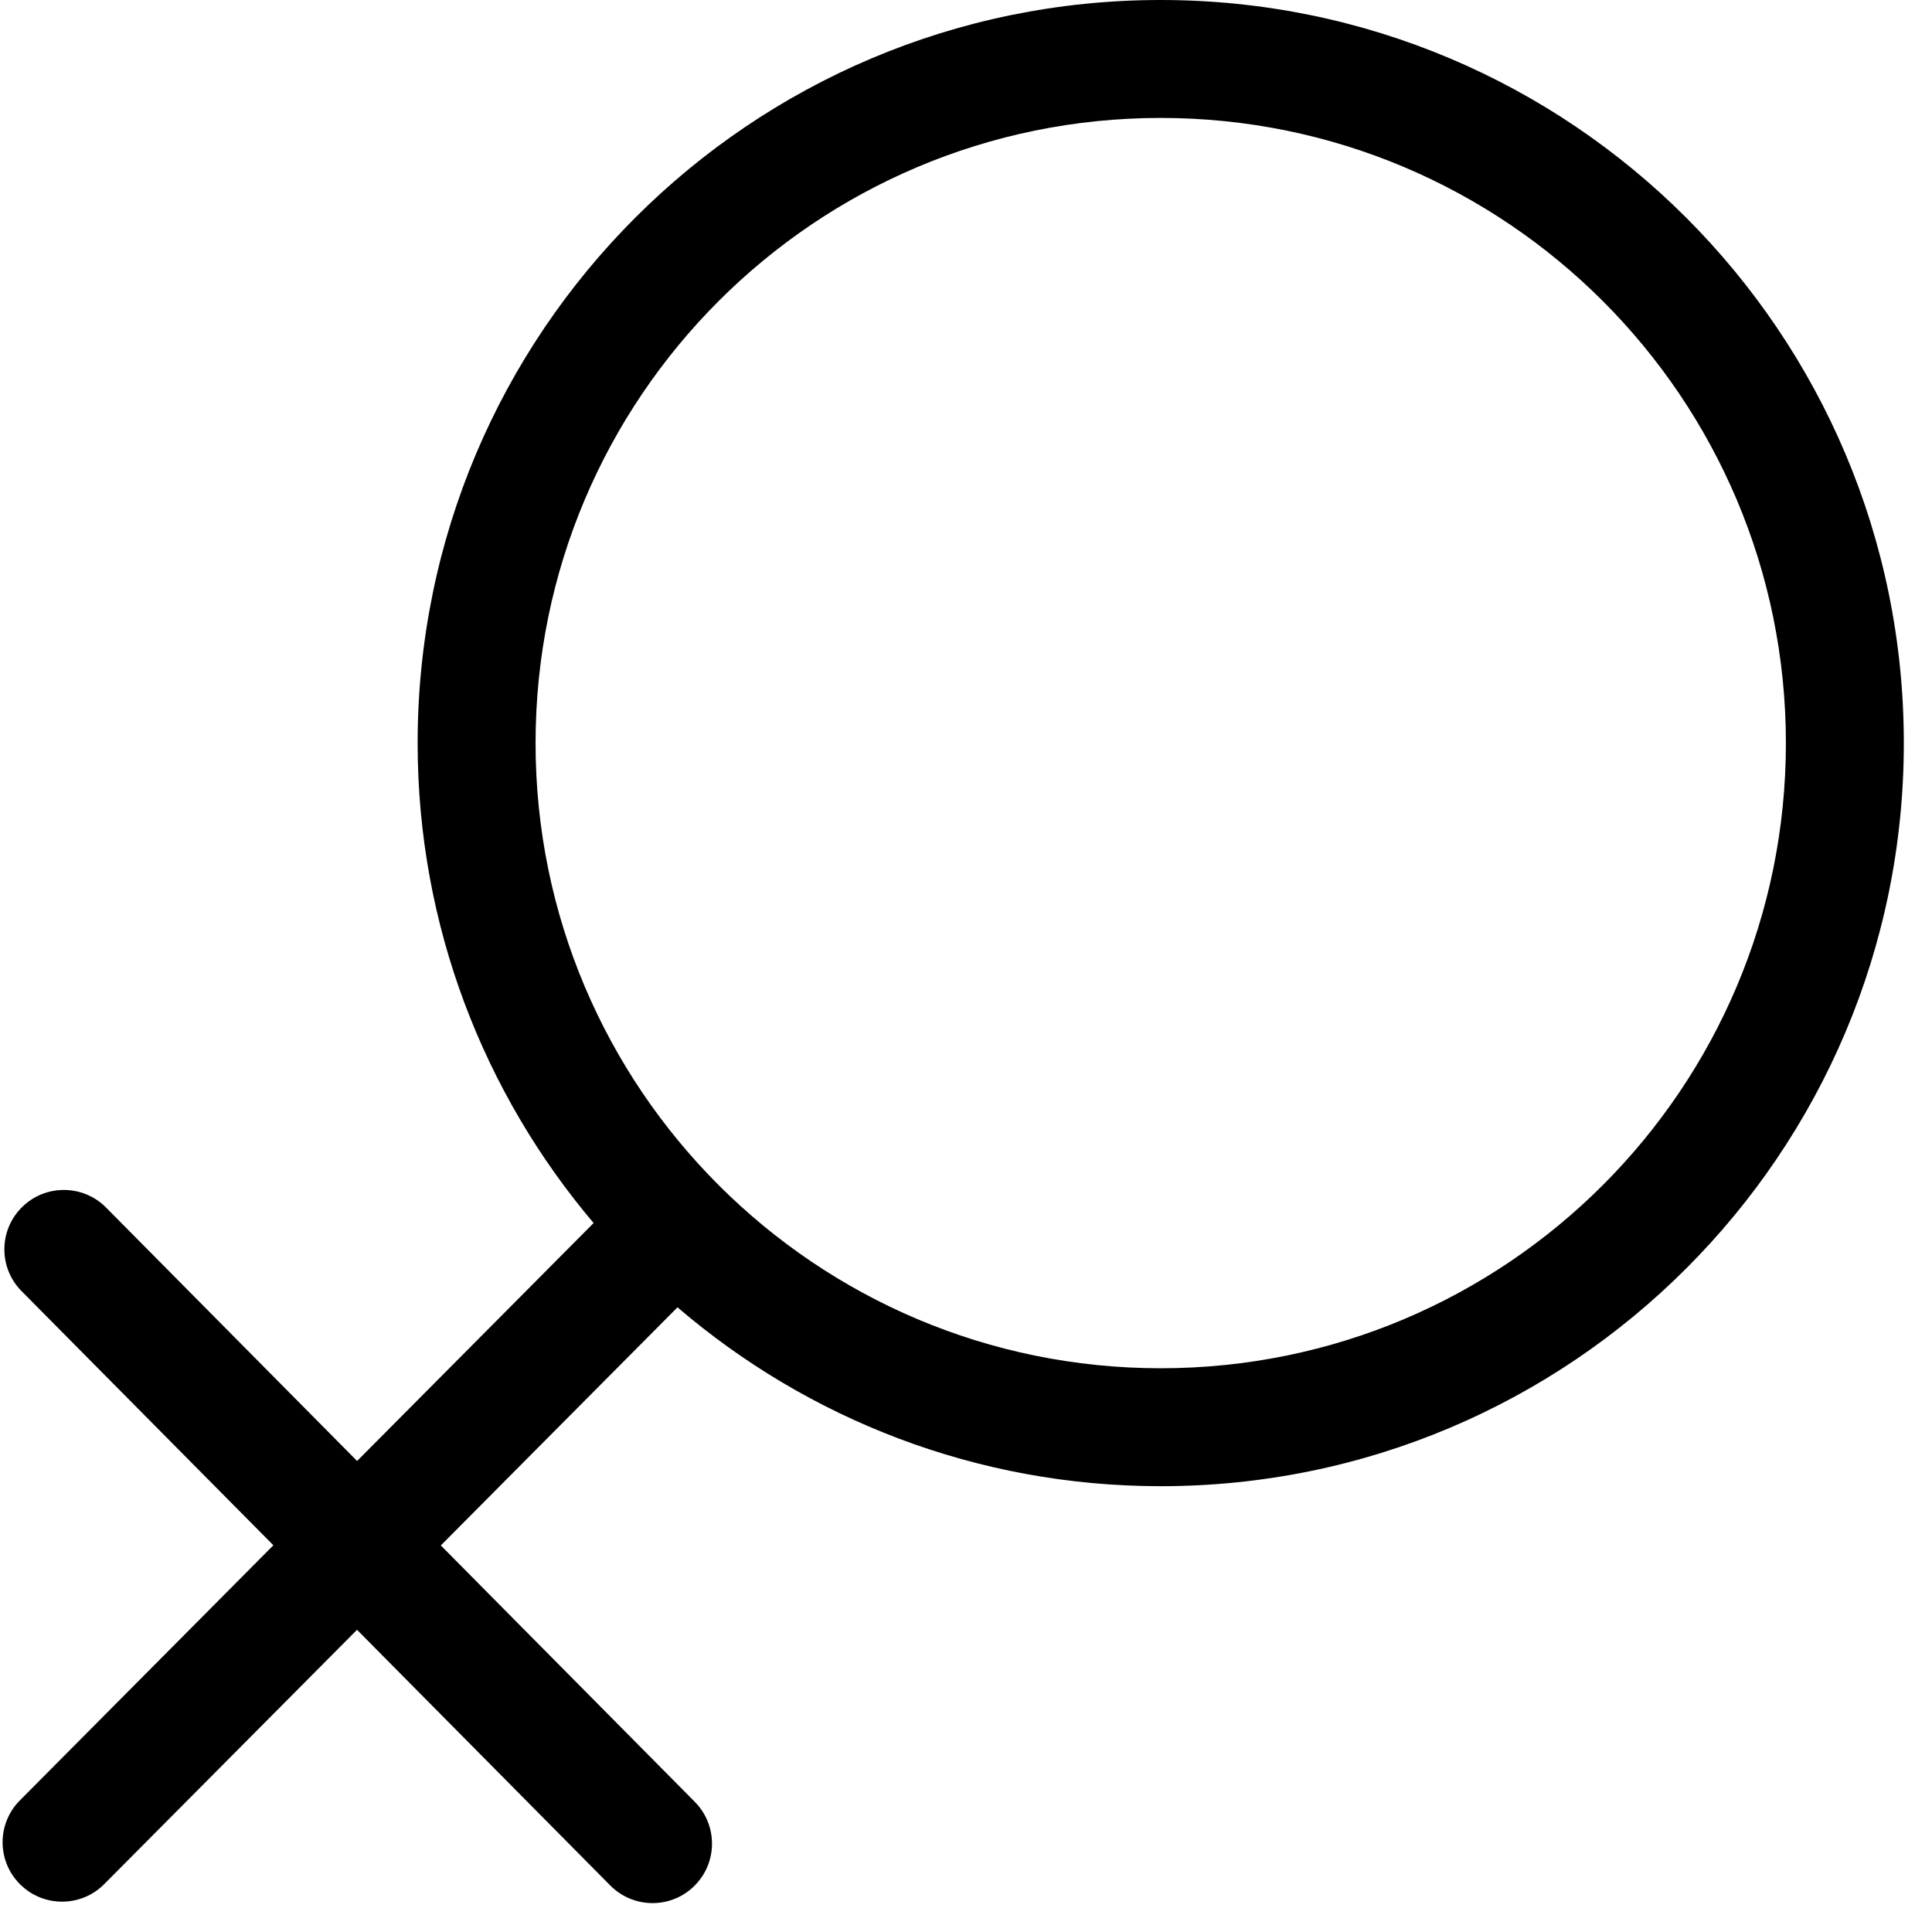 <?xml version="1.0" encoding="UTF-8"?>
<svg width="24px" height="24px" viewBox="0 0 24 24" version="1.1" xmlns="http://www.w3.org/2000/svg" xmlns:xlink="http://www.w3.org/1999/xlink">
    <!-- Generator: Sketch 52.4 (67378) - http://www.bohemiancoding.com/sketch -->
    <title>c3p-gender-female</title>
    <desc>Created with Sketch.</desc>
    <defs>
        <path d="M14.419,16.997 C10.13,16.997 6.653,13.52 6.653,9.231 C6.653,4.942 10.13,1.465 14.419,1.465 C18.708,1.465 22.185,4.942 22.185,9.231 C22.185,13.52 18.708,16.997 14.419,16.997 M23.65,9.231 C23.65,4.133 19.517,0 14.419,0 C9.321,0 5.188,4.133 5.188,9.231 C5.188,11.504 6.012,13.584 7.374,15.193 L4.436,18.149 L1.315,14.998 C1.027,14.71 0.559,14.71 0.271,14.998 C-0.018,15.287 -0.018,15.754 0.271,16.042 L3.396,19.196 L0.249,22.363 C-0.04,22.651 -0.04,23.119 0.249,23.407 C0.537,23.695 1.005,23.695 1.293,23.407 L4.435,20.246 L7.584,23.425 C7.873,23.713 8.34,23.713 8.628,23.425 C8.917,23.136 8.917,22.669 8.628,22.38 L5.476,19.198 L8.416,16.24 C10.03,17.623 12.126,18.462 14.419,18.462 C19.517,18.462 23.65,14.328 23.65,9.231" id="path-1"></path>
    </defs>
    <g id="Page-1" stroke="none" stroke-width="1" fill="none" fill-rule="evenodd">
        <g id="C3p-icon-pack" transform="translate(-171, -417)">
            <g id="Group" transform="translate(63, 86)">
                <g id="c3p-gender-female" transform="translate(108, 331)">
                    <mask id="mask-2" fill="white">
                        <use xlink:href="#path-1"></use>
                    </mask>
                    <use id="Mask" fill="#000000" xlink:href="#path-1"></use>
                </g>
            </g>
        </g>
    </g>
</svg>
